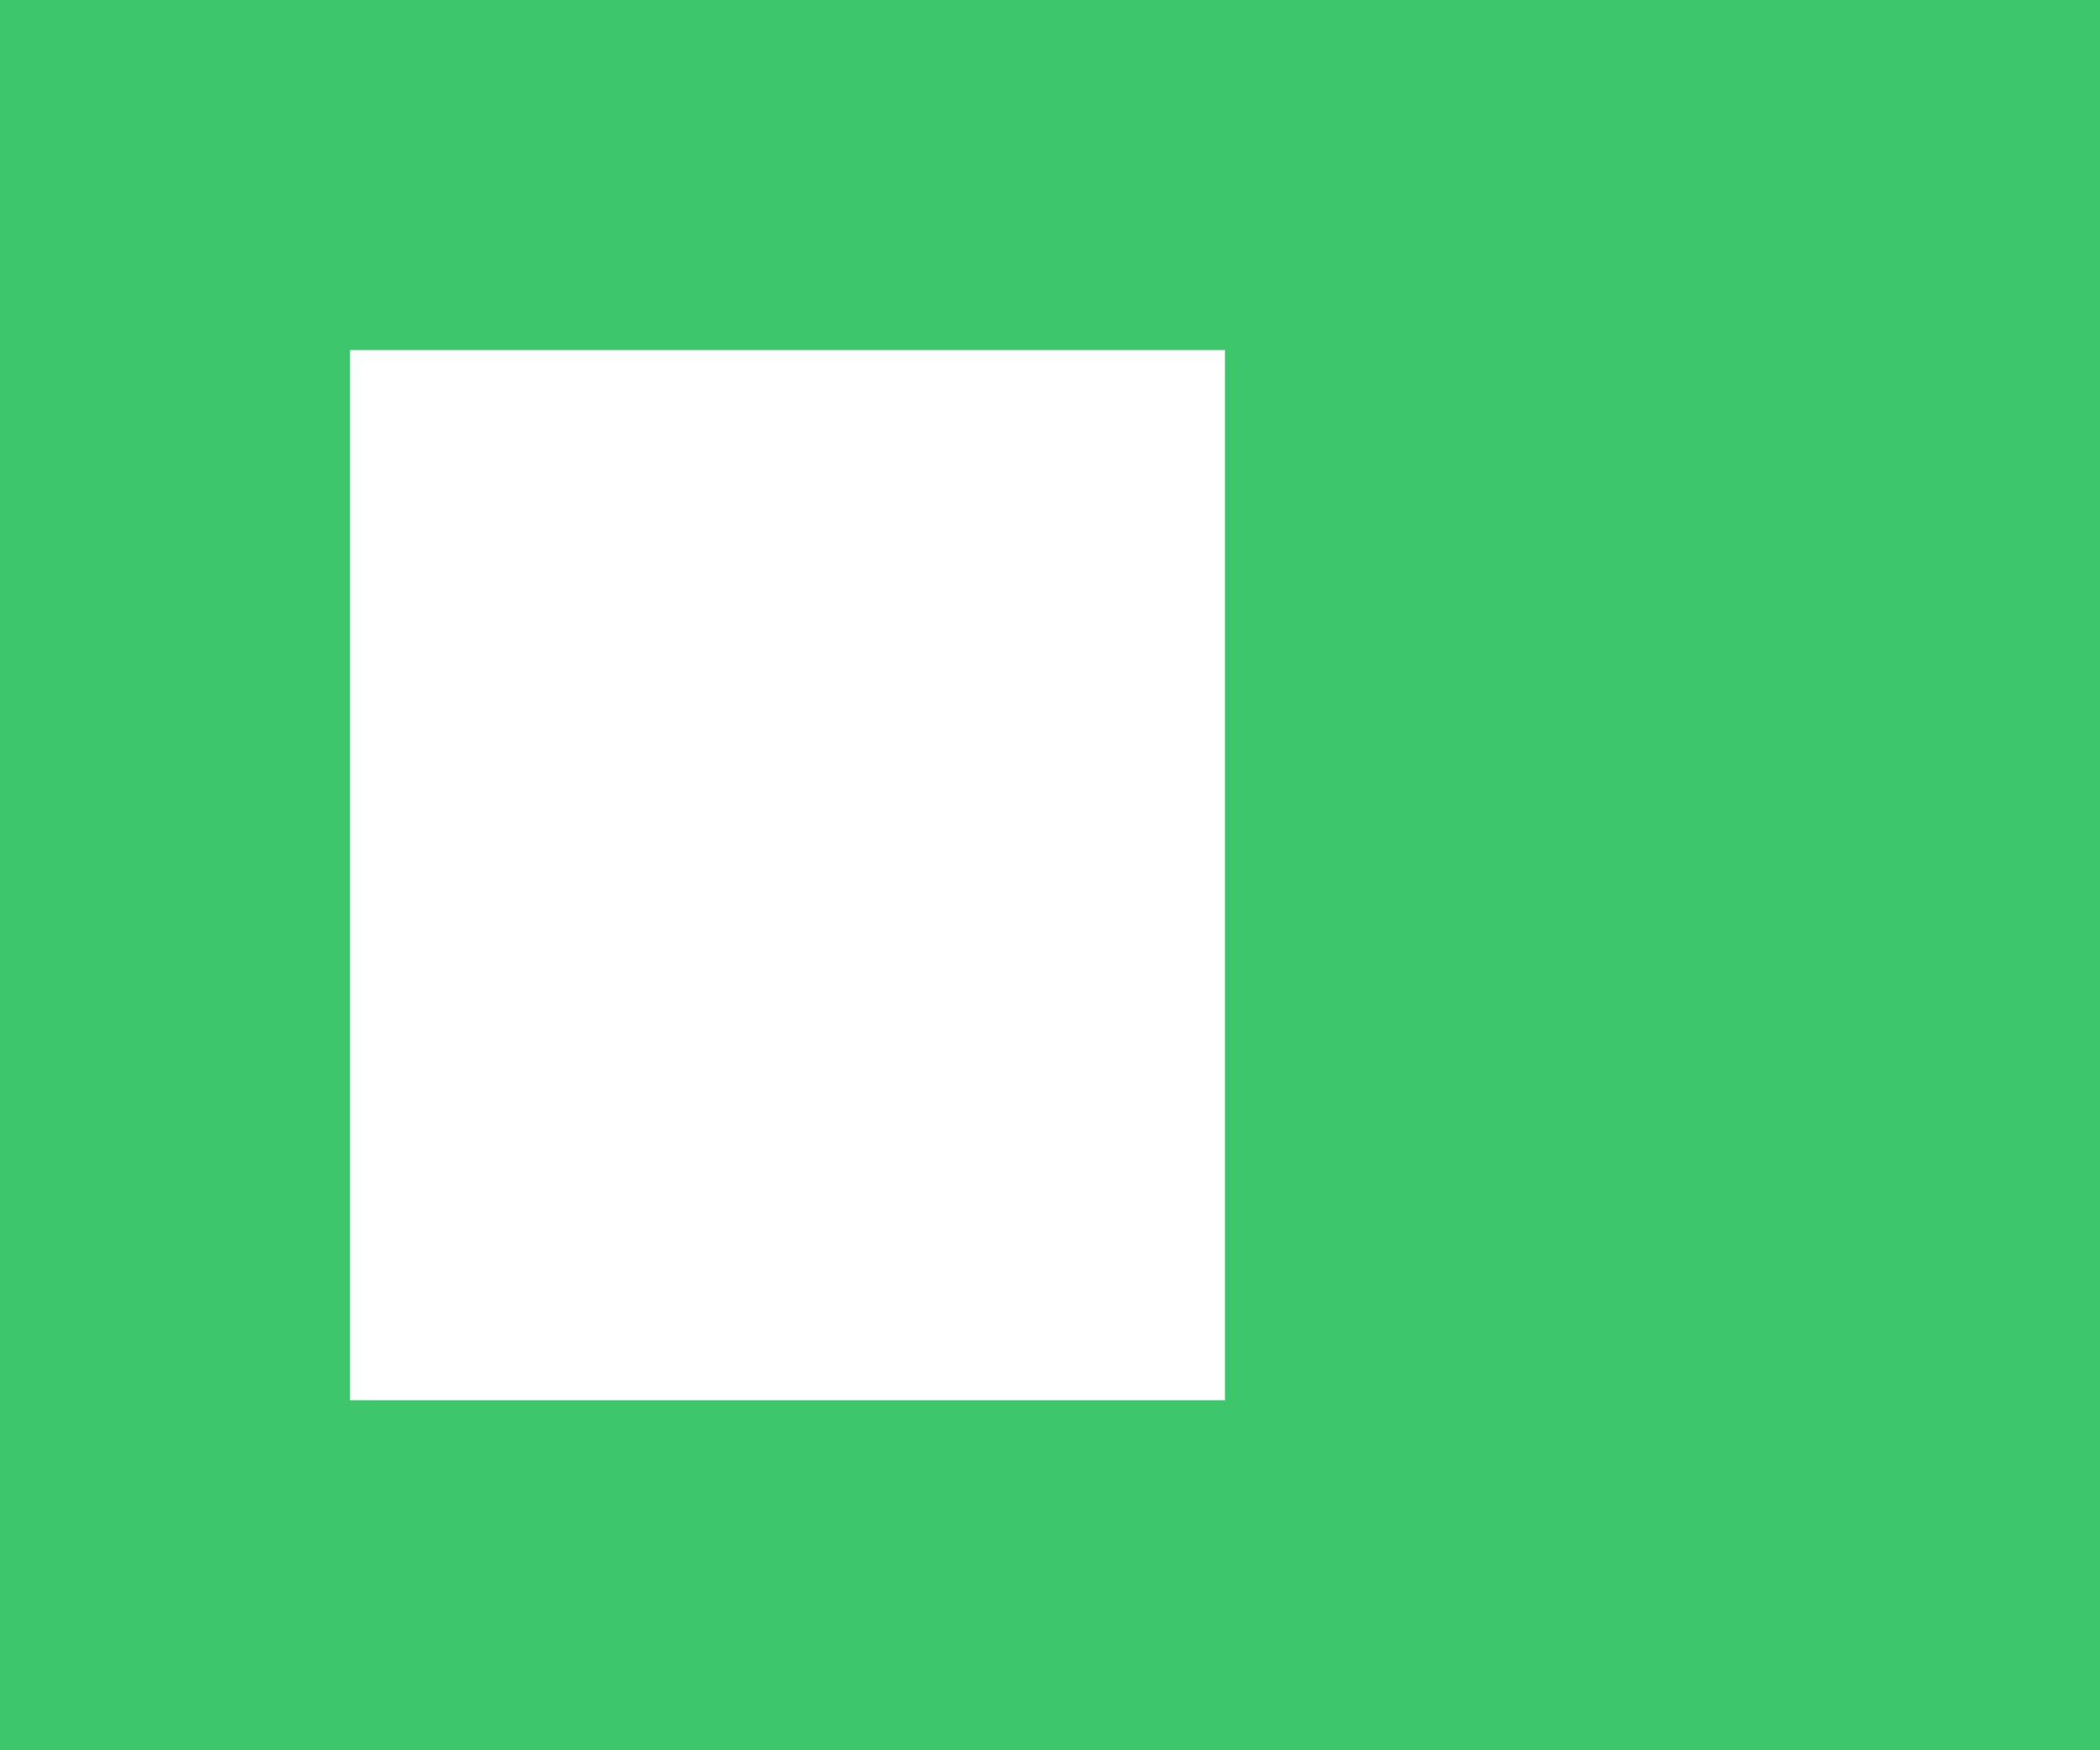 <?xml version="1.0" encoding="UTF-8"?>
<svg width="12px" height="10px" viewBox="0 0 12 10" version="1.1" xmlns="http://www.w3.org/2000/svg" xmlns:xlink="http://www.w3.org/1999/xlink">
    <!-- Generator: Sketch 59 (86127) - https://sketch.com -->
    
    <desc>Created with Sketch.</desc>
    <g id="特性" stroke="none" stroke-width="1"  fill-rule="evenodd">
        <g id="新建-功能/要求-检测特性-变量特性" transform="translate(-157, -548)" fill="#3EC66D">
            <g id="树图" transform="translate(110, 171)">
                <g id="编组-35" transform="translate(27, 235)">
                    <g id="编组-34" transform="translate(0, 115)">
                        <path d="M32,27 L32,37 L20,37 L20,27 L32,27 Z M27,29 L22,29 L22,35 L27,35 L27,29 Z" id="形状结合"></path>
                    </g>
                </g>
            </g>
        </g>
    </g>
</svg>